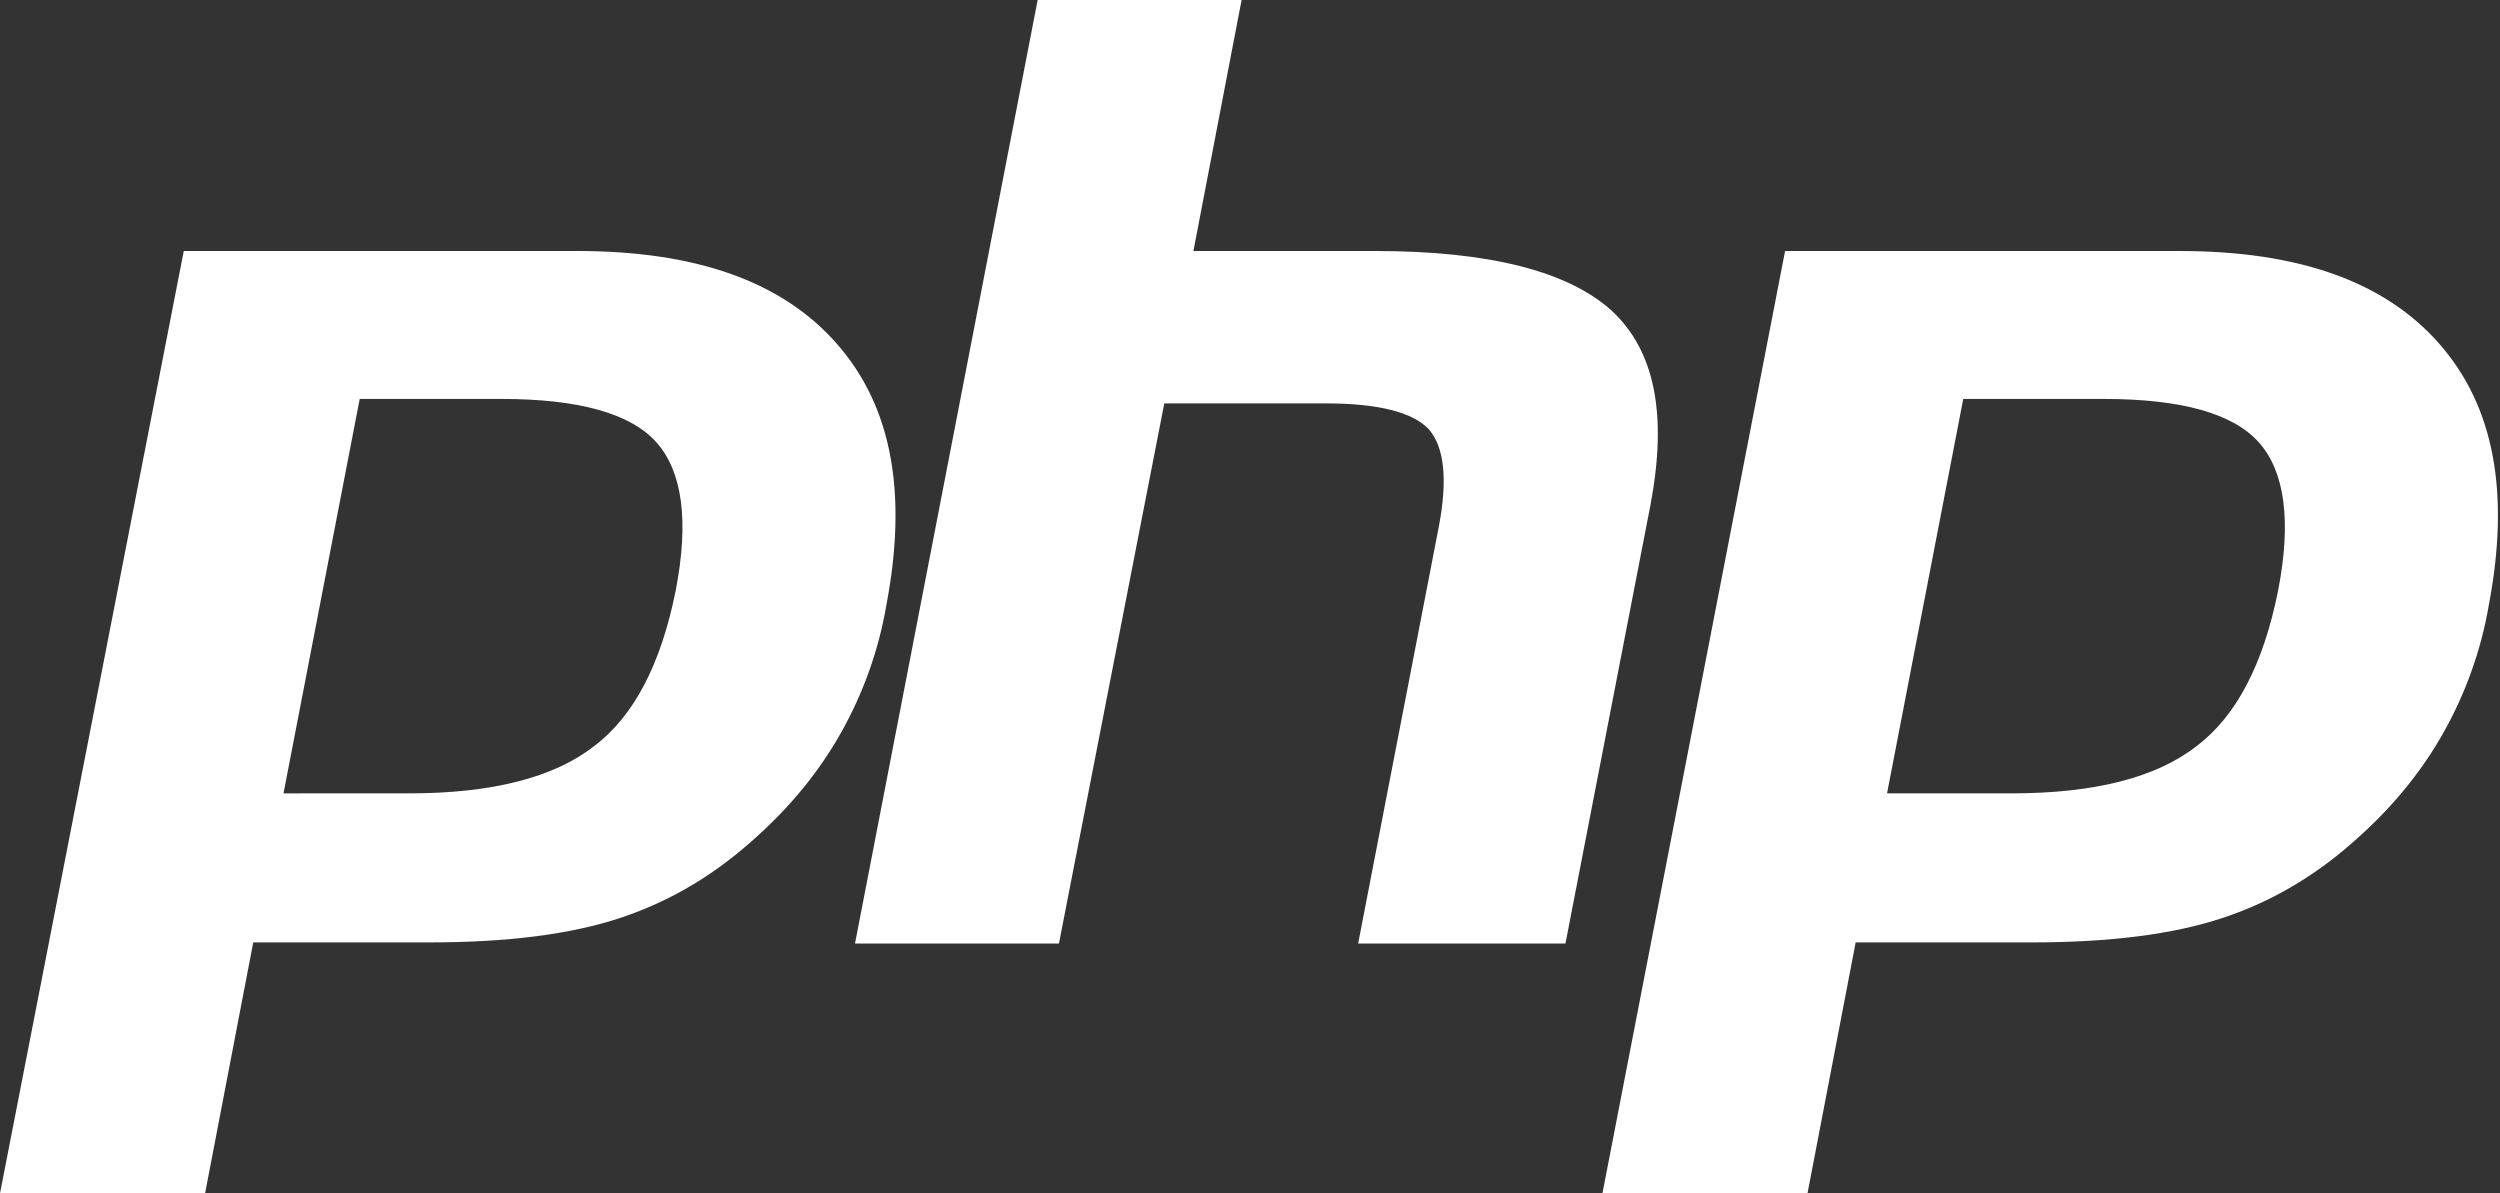 <svg id="Layer_1" xmlns="http://www.w3.org/2000/svg" viewBox="0 0 223.1 106.5"><rect x="0" y="0" width="223.1" height="106.5" fill="#333333" stroke="none"/><style>.st0{fill:#fff}</style><path class="st0" d="M44.7 35.6c7 0 11.6 1.3 13.9 3.9 2.3 2.6 2.9 7 1.7 13.2-1.3 6.5-3.7 11.2-7.3 13.9-3.6 2.8-9.1 4.2-16.5 4.2H25.3l6.8-35.2h12.6zM0 106.5h18.3l4.3-22.4h15.7c6.9 0 12.6-.7 17.1-2.2s8.5-3.9 12.2-7.3c3.1-2.8 5.6-5.9 7.5-9.3s3.3-7.2 4-11.3c1.9-10 .5-17.7-4.4-23.3s-12.6-8.3-23.2-8.3H16.4L0 106.5zM92.6 0h18.2l-4.3 22.4h16.2c10.2 0 17.2 1.8 21.1 5.3 3.9 3.6 5 9.3 3.5 17.3l-7.6 39.2h-18.5l7.2-37.2c.8-4.2.5-7.1-.9-8.7-1.4-1.5-4.5-2.3-9.1-2.3h-14.5l-9.4 48.2H76.3L92.6 0zM187.7 35.6c7 0 11.6 1.3 13.9 3.9 2.3 2.6 2.9 7 1.7 13.2-1.3 6.5-3.7 11.2-7.3 13.9-3.6 2.8-9.1 4.2-16.5 4.2h-11.1l6.8-35.2h12.5zM143 106.5h18.3l4.3-22.4h15.7c6.9 0 12.6-.7 17.1-2.2s8.5-3.9 12.2-7.3c3.1-2.8 5.6-5.9 7.5-9.3s3.3-7.2 4-11.3c1.9-10 .5-17.7-4.4-23.3s-12.6-8.3-23.2-8.3h-35.2L143 106.5z"/></svg>